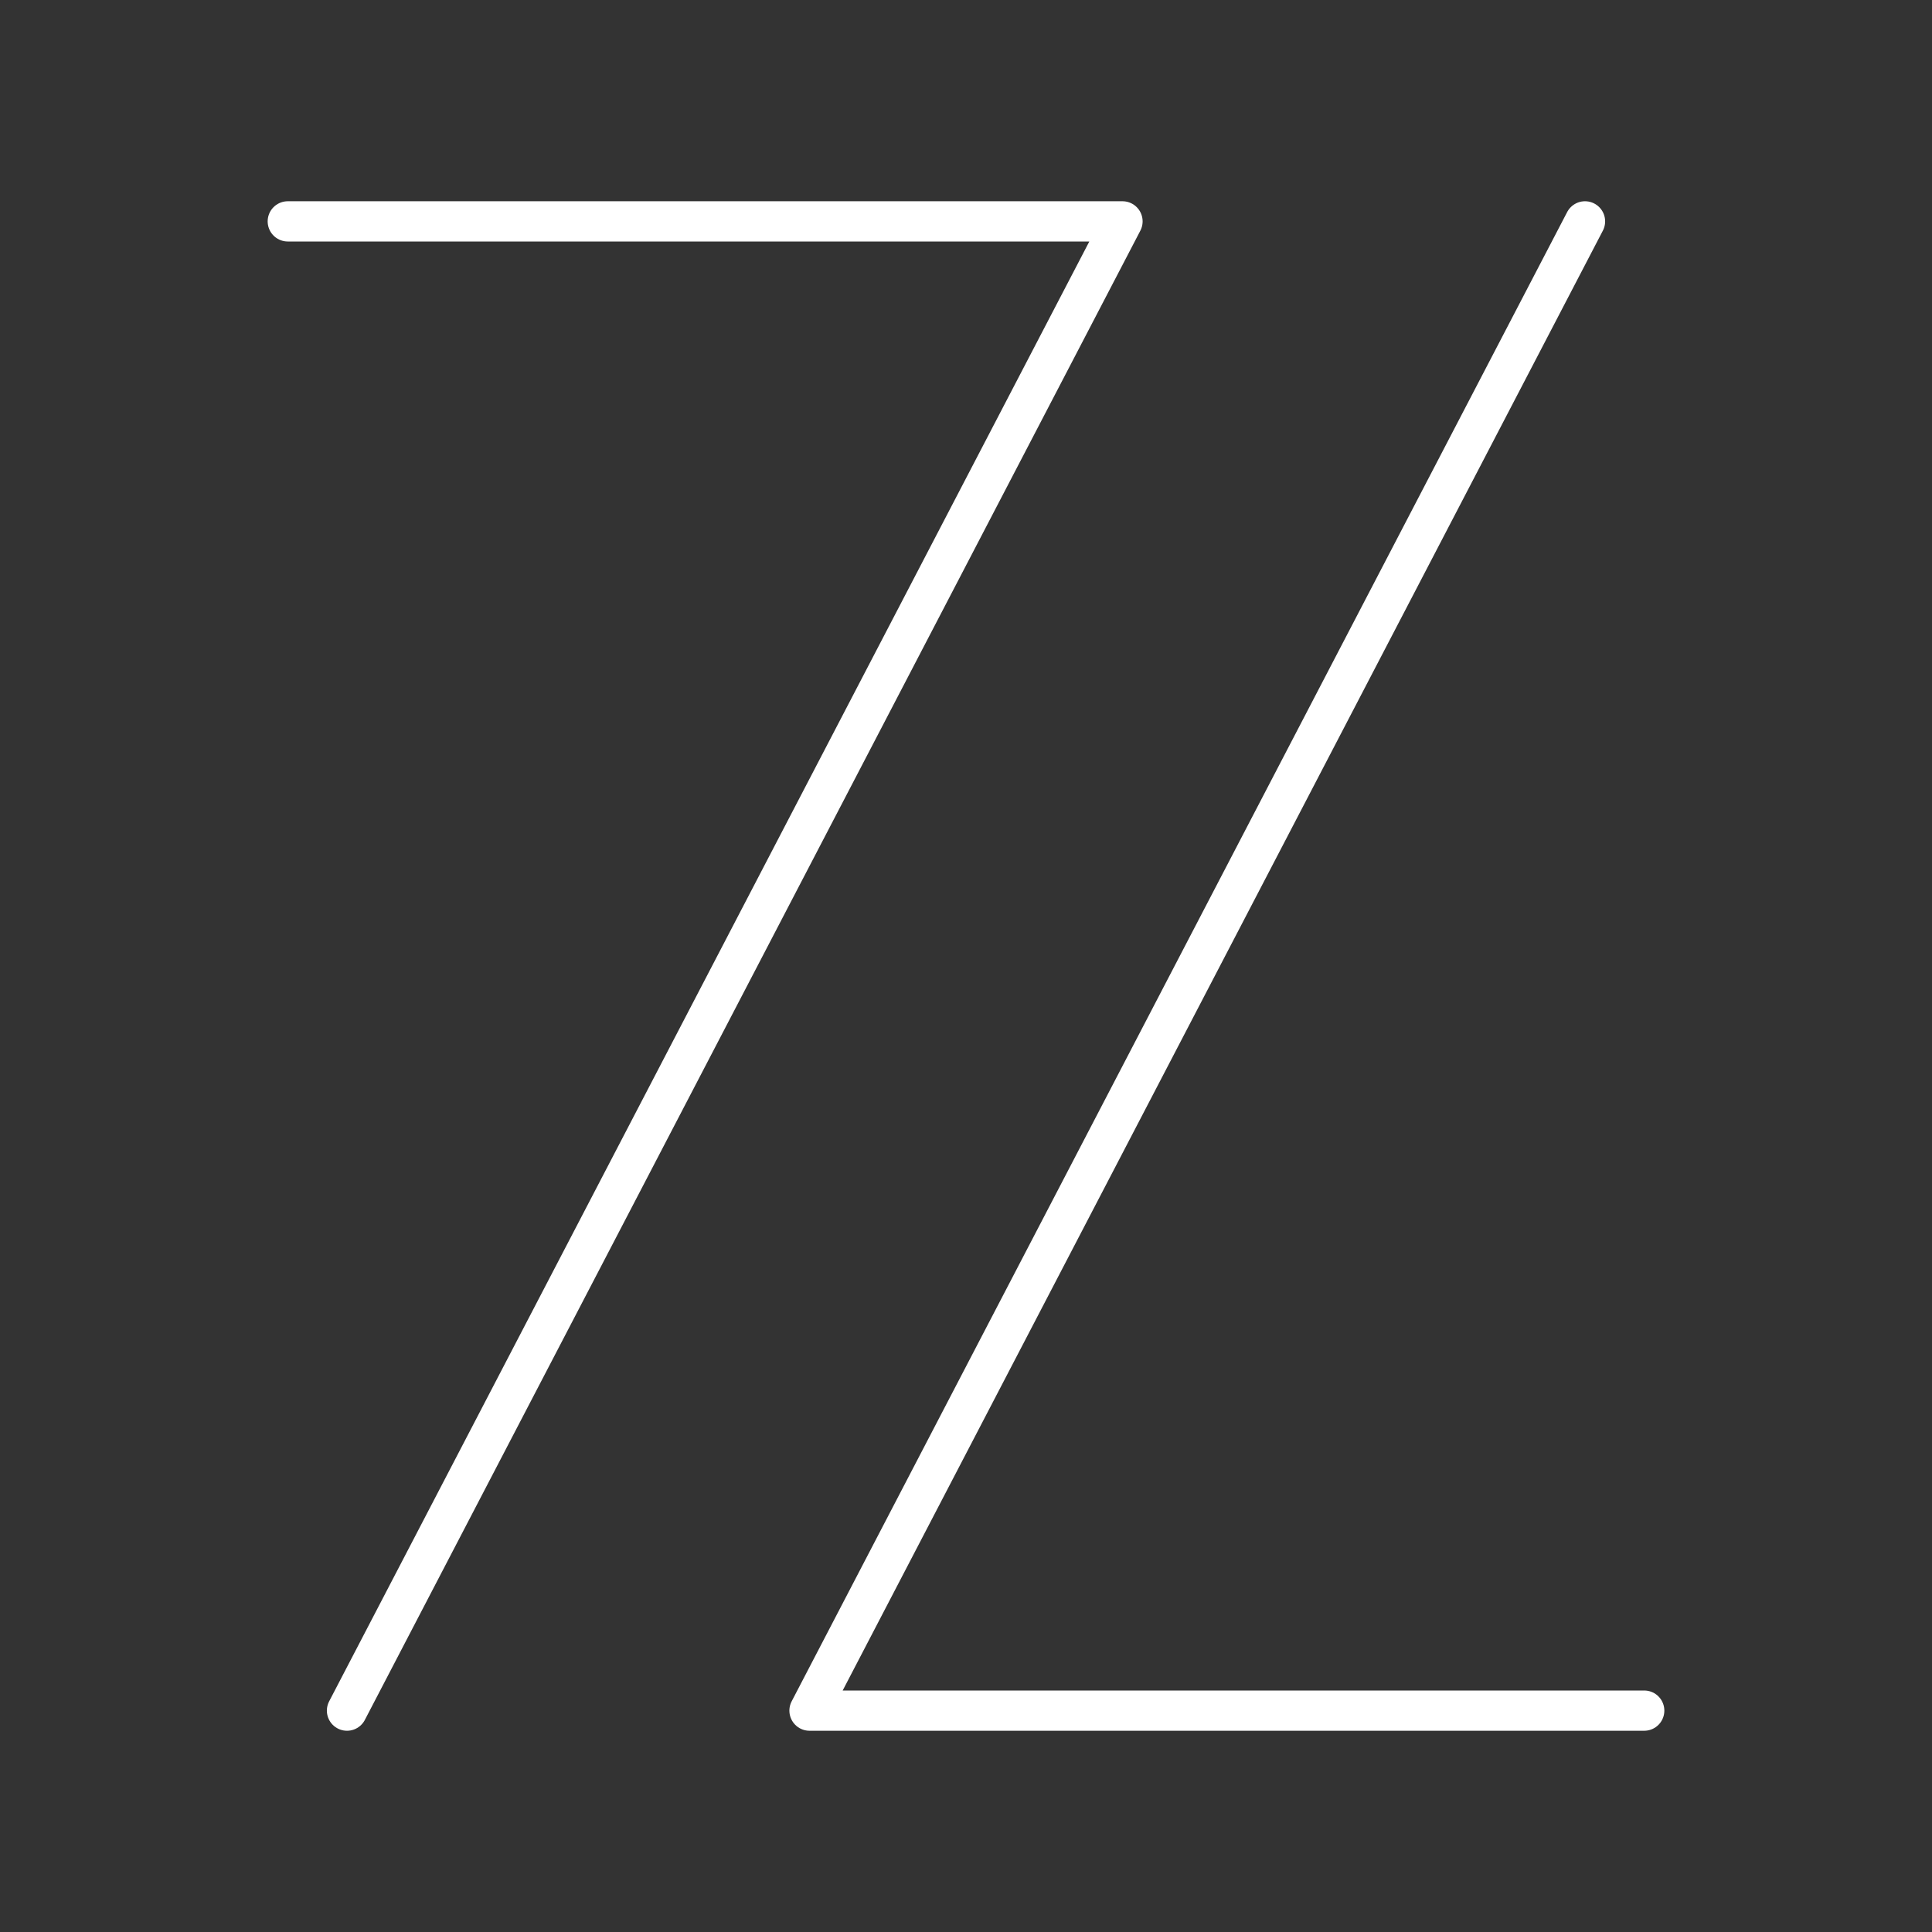 <?xml version="1.0" encoding="UTF-8"?><svg id="a" xmlns="http://www.w3.org/2000/svg" viewBox="0 0 48 48"><rect x="0" y="0" width="48" height="48" fill="#333333" stroke="none"/><defs><style>.d{fill:none;stroke:#fff;stroke-linecap:round;stroke-linejoin:round;}</style></defs><path id="b" class="d" d="M7.15,5.5h20.738L8.621,42.5"/><path id="c" class="d" d="M40.85,42.5h-20.738L39.379,5.5"/></svg>